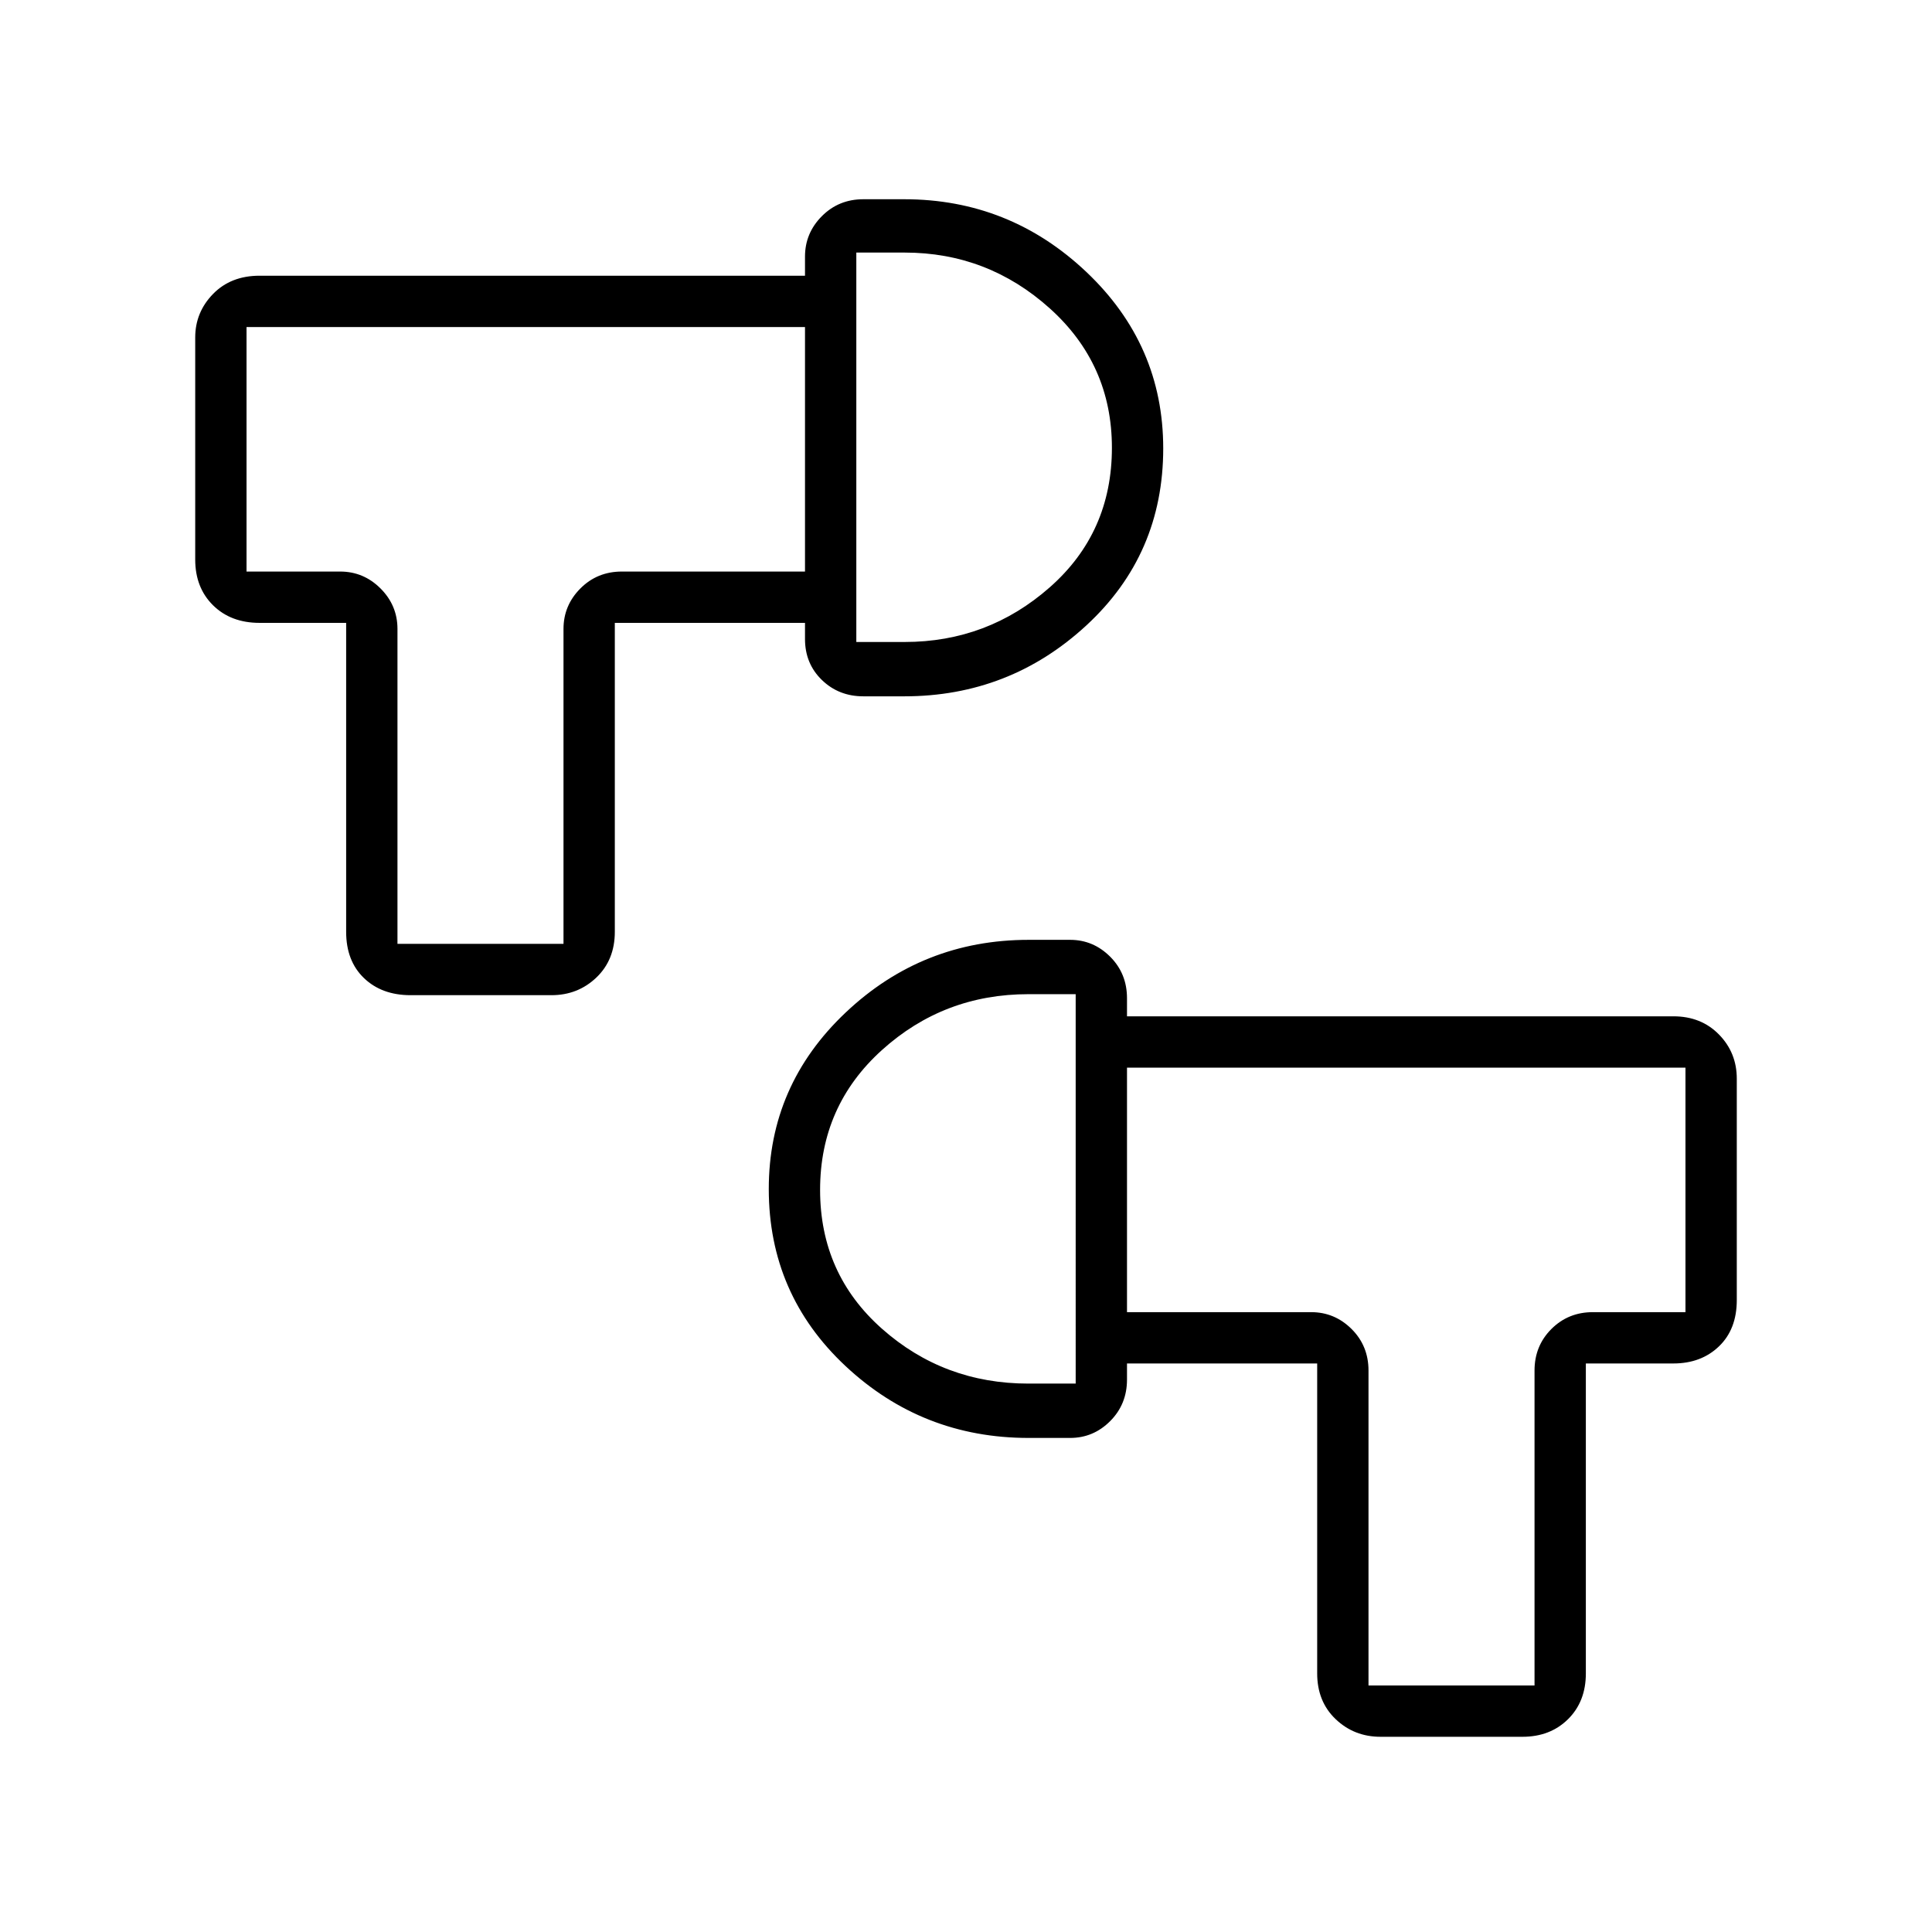 <svg xmlns="http://www.w3.org/2000/svg" height="24" viewBox="0 -960 960 960" width="24"><path d="M756.5-97H686q-13.12 0-22.31-8.75t-9.19-22.75v-154H560V-308h91.5q11.67 0 20.09 8.37Q680-291.25 680-279v156.5h82.5V-279q0-12.25 8.38-20.63 8.37-8.37 20.62-8.37h46v-121.5H560V-455h271.5q13.8 0 22.65 9.04Q863-436.92 863-424v110q0 14.5-8.85 23t-22.65 8.5H788v154q0 14-8.85 22.75T756.5-97ZM382-369.2q0-51.56 38.2-87.68Q458.4-493 511.18-493h20.55q11.52 0 19.9 8.37Q560-476.25 560-464v189.5q0 12.25-8.34 20.62-8.34 8.38-19.91 8.38h-20.67q-52.73 0-90.91-35.68Q382-316.87 382-369.2Zm25.5.45q0 41.75 30.75 69T511-272.5h23.5V-466H511q-42 0-72.75 27.75t-30.75 69.5Zm127-.75Zm187 .5ZM204-465.5q-14.3 0-23.15-8.5-8.85-8.5-8.85-23v-153.5h-43q-14.3 0-23.15-8.75Q97-668 97-682v-110.28q0-12.55 8.85-21.64Q114.7-823 129-823h271v25.5H122.5V-676H169q11.68 0 20.09 8.41 8.41 8.42 8.41 20.09V-491H280v-156.5q0-11.67 8.38-20.09Q296.75-676 309-676h91v25.5h-94.5V-497q0 14-9.19 22.75-9.18 8.75-22.31 8.75h-70Zm196-177v-190q0-11.67 8.38-20.09Q416.75-861 429-861h20.3q52.33 0 90.52 36.15Q578-788.69 578-737.18q0 52.68-38.18 87.93Q501.63-614 449.3-614H429q-12.25 0-20.62-8.13-8.38-8.12-8.38-20.37Zm25.5 1.5h24q41.29 0 72.15-27.19 30.85-27.19 30.85-69.31 0-41.5-30.85-69.25-30.86-27.75-72.15-27.75h-24V-641Zm0-96.5Zm-186.5 0Z"/></svg>